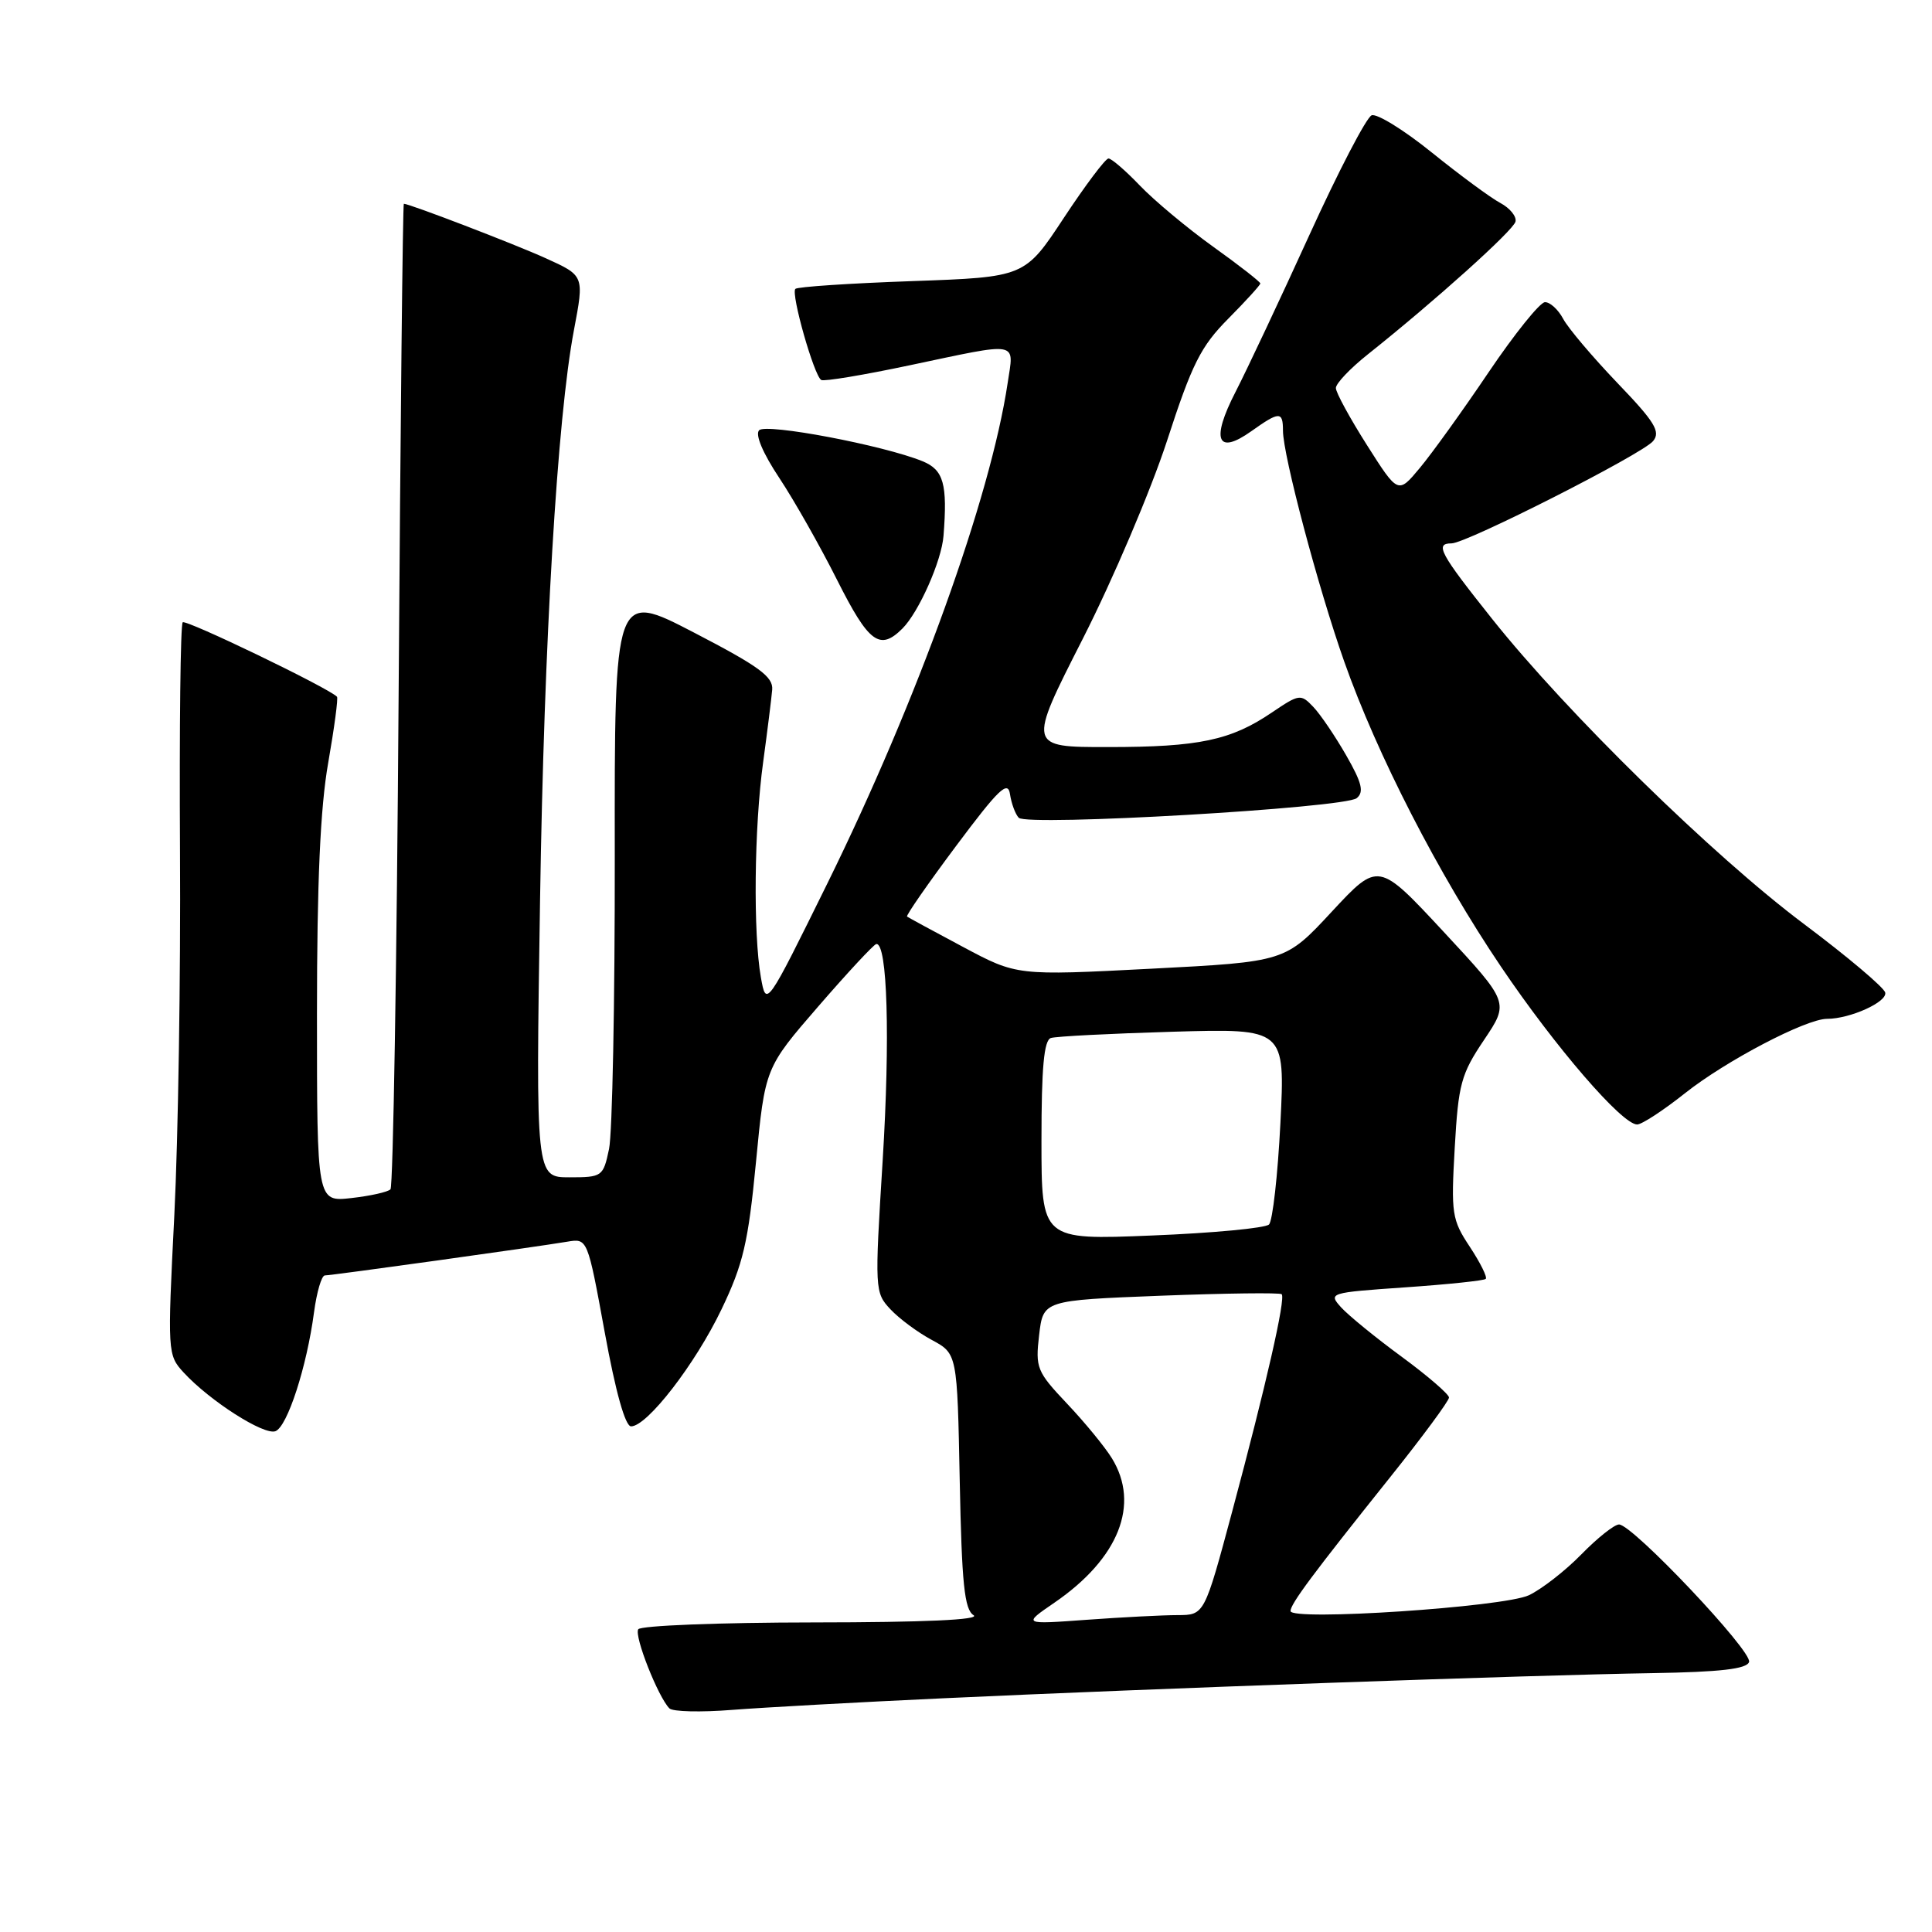 <?xml version="1.0" encoding="UTF-8" standalone="no"?>
<!DOCTYPE svg PUBLIC "-//W3C//DTD SVG 1.1//EN" "http://www.w3.org/Graphics/SVG/1.1/DTD/svg11.dtd" >
<svg xmlns="http://www.w3.org/2000/svg" xmlns:xlink="http://www.w3.org/1999/xlink" version="1.1" viewBox="0 0 256 256">
 <g >
 <path fill="currentColor"
d=" M 125.00 225.03 C 152.15 223.76 203.39 221.94 218.92 221.70 C 227.97 221.55 231.45 221.15 231.76 220.22 C 232.23 218.82 216.32 202.00 214.53 202.00 C 213.91 202.00 211.66 203.79 209.53 205.97 C 207.40 208.15 204.27 210.58 202.58 211.38 C 199.22 212.95 171.00 214.82 171.00 213.47 C 171.00 212.53 173.91 208.61 184.20 195.74 C 188.49 190.38 192.00 185.62 192.00 185.18 C 192.00 184.75 189.19 182.32 185.75 179.79 C 182.31 177.27 178.70 174.32 177.72 173.25 C 175.98 171.32 176.11 171.28 186.20 170.58 C 191.84 170.19 196.64 169.69 196.87 169.46 C 197.10 169.23 196.15 167.32 194.76 165.21 C 192.38 161.62 192.26 160.82 192.76 152.08 C 193.24 143.62 193.60 142.32 196.64 137.80 C 199.98 132.83 199.98 132.83 191.31 123.49 C 182.64 114.16 182.64 114.16 176.47 120.80 C 170.31 127.44 170.31 127.44 152.52 128.36 C 134.74 129.28 134.74 129.28 127.62 125.48 C 123.70 123.39 120.36 121.58 120.19 121.45 C 120.02 121.32 122.94 117.11 126.69 112.09 C 132.33 104.54 133.56 103.36 133.83 105.24 C 134.02 106.48 134.54 107.89 134.99 108.36 C 136.10 109.51 178.15 107.07 179.77 105.76 C 180.76 104.95 180.47 103.74 178.39 100.11 C 176.94 97.58 174.98 94.68 174.03 93.68 C 172.36 91.92 172.17 91.95 168.53 94.41 C 163.11 98.09 158.87 98.99 146.84 98.99 C 136.17 99.00 136.17 99.00 143.46 84.67 C 147.47 76.79 152.49 64.98 154.63 58.43 C 157.95 48.20 159.11 45.90 162.75 42.23 C 165.09 39.87 167.00 37.77 167.00 37.56 C 167.00 37.35 164.19 35.15 160.75 32.69 C 157.31 30.22 152.95 26.58 151.05 24.60 C 149.16 22.62 147.28 21.00 146.88 21.00 C 146.48 21.00 143.82 24.54 140.97 28.86 C 135.79 36.72 135.79 36.72 120.84 37.25 C 112.62 37.54 105.66 38.00 105.39 38.28 C 104.77 38.90 107.87 49.81 108.82 50.35 C 109.19 50.57 114.45 49.69 120.50 48.41 C 135.29 45.29 134.36 45.12 133.52 50.75 C 131.25 65.92 121.56 92.82 109.66 117.00 C 101.53 133.49 101.53 133.49 100.82 129.50 C 99.79 123.67 99.93 109.63 101.12 101.00 C 101.68 96.88 102.22 92.55 102.32 91.39 C 102.47 89.67 100.57 88.29 91.96 83.82 C 81.42 78.35 81.42 78.35 81.46 113.43 C 81.48 132.72 81.14 150.19 80.70 152.25 C 79.93 155.90 79.80 156.00 75.45 156.00 C 70.99 156.00 70.99 156.00 71.56 119.25 C 72.09 84.88 73.84 55.37 76.05 43.74 C 77.42 36.49 77.44 36.54 72.25 34.19 C 68.17 32.34 54.25 27.00 53.51 27.00 C 53.37 27.00 53.06 56.24 52.82 91.98 C 52.58 127.71 52.09 157.24 51.74 157.59 C 51.39 157.95 49.05 158.47 46.55 158.75 C 42.00 159.26 42.00 159.26 42.00 134.38 C 42.00 116.85 42.44 107.01 43.49 101.07 C 44.30 96.43 44.83 92.49 44.65 92.32 C 43.45 91.11 24.63 82.04 24.21 82.46 C 23.91 82.75 23.76 96.38 23.85 112.75 C 23.95 129.11 23.61 150.82 23.10 161.00 C 22.18 179.22 22.20 179.54 24.33 181.86 C 27.79 185.62 34.98 190.22 36.50 189.64 C 38.08 189.03 40.65 181.12 41.61 173.88 C 41.97 171.20 42.61 169.00 43.05 169.00 C 43.93 169.00 70.95 165.24 75.17 164.53 C 77.85 164.08 77.85 164.08 80.13 176.54 C 81.57 184.44 82.85 189.00 83.62 189.00 C 85.75 189.00 92.12 180.76 95.60 173.50 C 98.47 167.52 99.14 164.68 100.17 154.00 C 101.37 141.50 101.37 141.50 108.44 133.34 C 112.32 128.86 115.78 125.14 116.11 125.09 C 117.59 124.87 117.96 137.58 116.96 153.74 C 115.89 170.93 115.91 171.27 117.99 173.49 C 119.15 174.73 121.62 176.56 123.47 177.55 C 126.84 179.37 126.84 179.37 127.17 196.22 C 127.44 209.86 127.79 213.26 129.00 214.02 C 129.97 214.63 122.48 214.97 107.81 214.98 C 95.33 214.99 84.87 215.40 84.57 215.89 C 84.01 216.79 87.21 224.87 88.70 226.37 C 89.14 226.81 92.87 226.90 97.00 226.57 C 101.12 226.25 113.72 225.55 125.00 225.03 Z  M 223.28 144.85 C 228.69 140.56 239.30 135.00 242.10 135.00 C 245.15 135.00 250.10 132.76 249.80 131.52 C 249.64 130.84 244.78 126.74 239.00 122.41 C 227.01 113.42 207.65 94.48 197.74 82.04 C 190.76 73.28 190.08 72.00 192.34 72.00 C 194.31 72.00 217.61 60.18 219.04 58.45 C 220.07 57.21 219.28 55.91 214.30 50.73 C 211.02 47.30 207.79 43.49 207.13 42.25 C 206.47 41.01 205.38 40.02 204.71 40.04 C 204.05 40.06 200.69 44.23 197.26 49.31 C 193.83 54.40 189.72 60.11 188.13 62.01 C 185.25 65.47 185.25 65.47 181.13 58.98 C 178.87 55.42 177.01 52.01 177.01 51.42 C 177.00 50.82 178.91 48.81 181.25 46.95 C 190.16 39.86 200.51 30.55 200.81 29.37 C 200.98 28.69 200.08 27.58 198.81 26.90 C 197.54 26.23 193.46 23.22 189.75 20.23 C 186.04 17.23 182.44 15.01 181.75 15.28 C 181.06 15.55 177.35 22.69 173.50 31.14 C 169.65 39.59 165.25 48.94 163.72 51.92 C 160.43 58.30 161.27 60.37 165.83 57.12 C 169.53 54.49 170.00 54.48 170.00 57.07 C 170.00 60.30 174.66 77.87 178.11 87.64 C 182.46 99.98 190.59 115.81 198.89 128.09 C 206.10 138.77 214.93 149.00 216.93 149.00 C 217.55 149.00 220.41 147.13 223.28 144.85 Z  M 119.59 83.27 C 121.75 81.10 124.77 74.31 125.02 71.00 C 125.56 64.14 125.04 62.26 122.25 61.12 C 117.09 59.01 101.54 56.06 100.59 57.01 C 100.03 57.57 101.08 60.05 103.26 63.33 C 105.23 66.30 108.68 72.39 110.93 76.87 C 115.13 85.21 116.58 86.28 119.59 83.27 Z  M 139.72 212.36 C 148.25 206.51 151.10 199.33 147.32 193.21 C 146.40 191.72 143.74 188.47 141.40 186.00 C 137.38 181.75 137.18 181.25 137.69 176.90 C 138.23 172.30 138.23 172.30 153.82 171.69 C 162.40 171.36 169.60 171.27 169.83 171.49 C 170.38 172.05 167.77 183.50 163.28 200.25 C 159.59 214.00 159.59 214.00 156.05 214.01 C 154.10 214.01 148.68 214.29 144.00 214.63 C 135.50 215.25 135.50 215.25 139.72 212.36 Z  M 138.00 151.12 C 138.00 141.45 138.33 137.83 139.25 137.54 C 139.94 137.32 147.20 136.95 155.40 136.71 C 170.29 136.28 170.29 136.28 169.66 148.83 C 169.31 155.73 168.63 161.77 168.15 162.25 C 167.67 162.73 160.69 163.39 152.64 163.71 C 138.00 164.31 138.00 164.31 138.00 151.12 Z "/>
</g>
</svg>